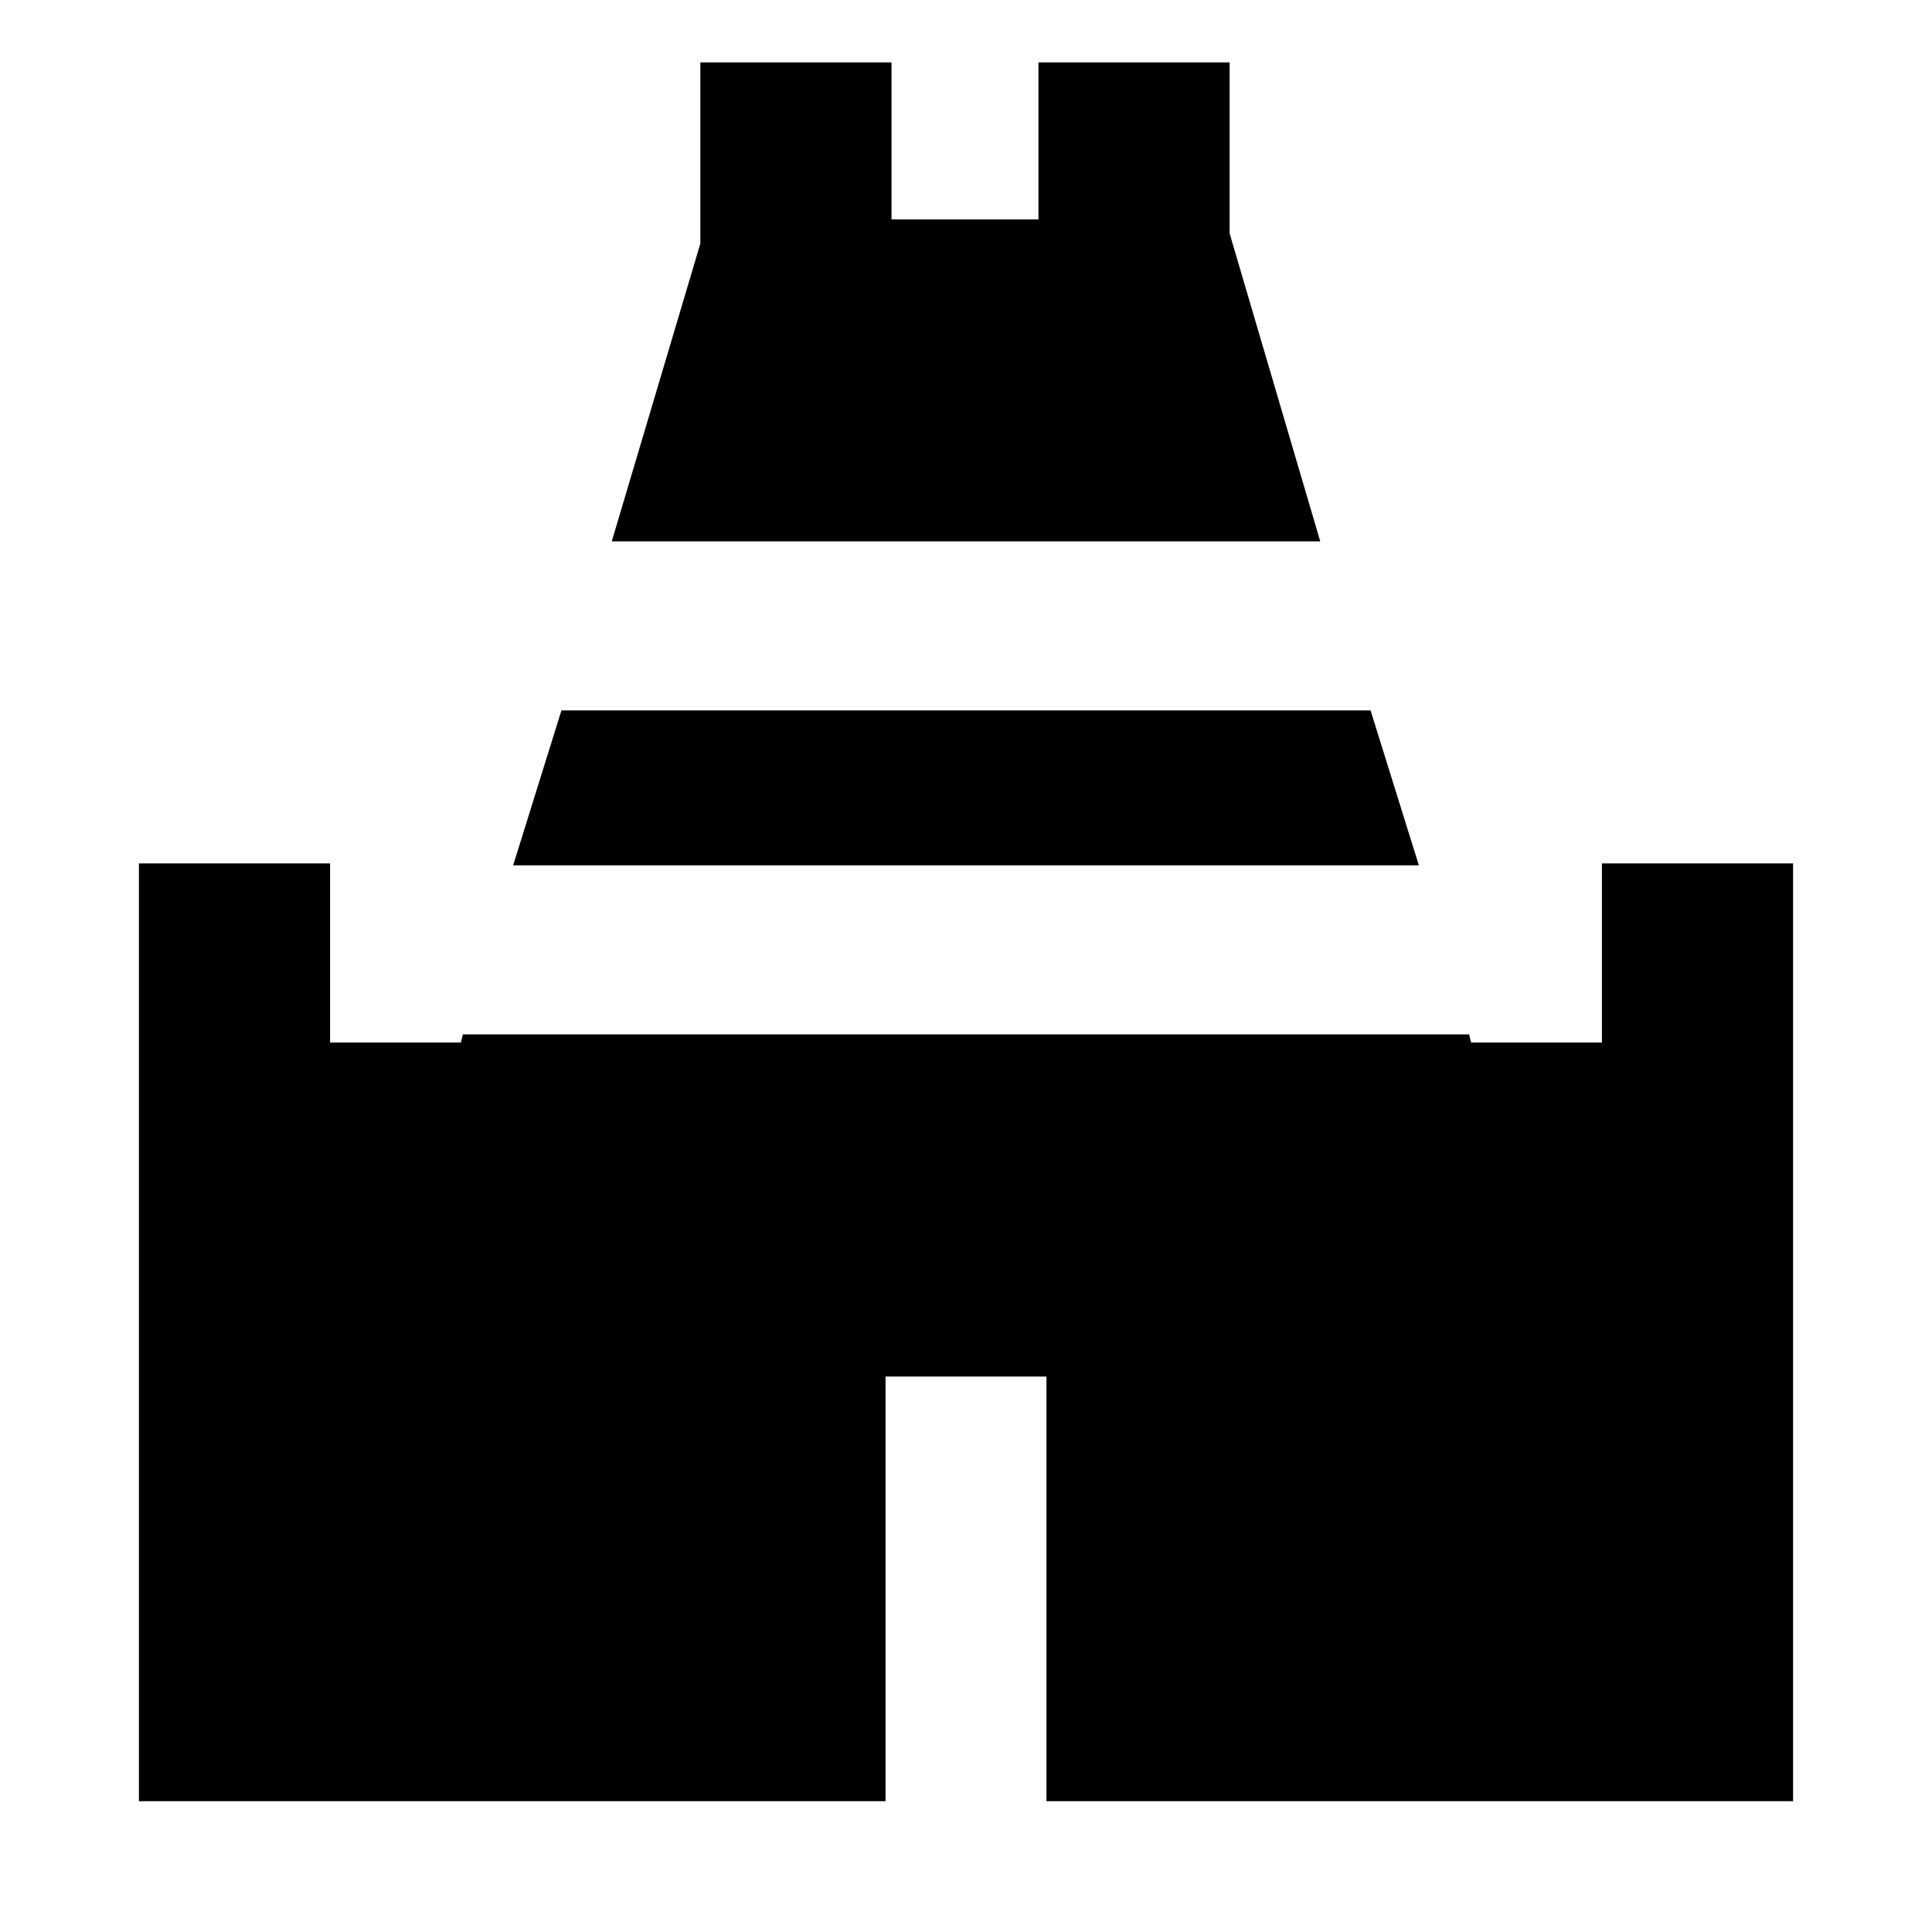 <svg xmlns="http://www.w3.org/2000/svg" height="20" width="20"><path d="m6.333 5.604.917-3.083V.646h1.979v1.625h1.521V.646h1.979v1.771l.938 3.187ZM1.438 18.646V8.938h1.979v1.854h1.354l.021-.084h10.416l.021.084h1.354V8.938h1.979v9.708h-7.729V14.25H9.167v4.396Zm3.874-9.688.5-1.604h8.376l.5 1.604Z"/></svg>